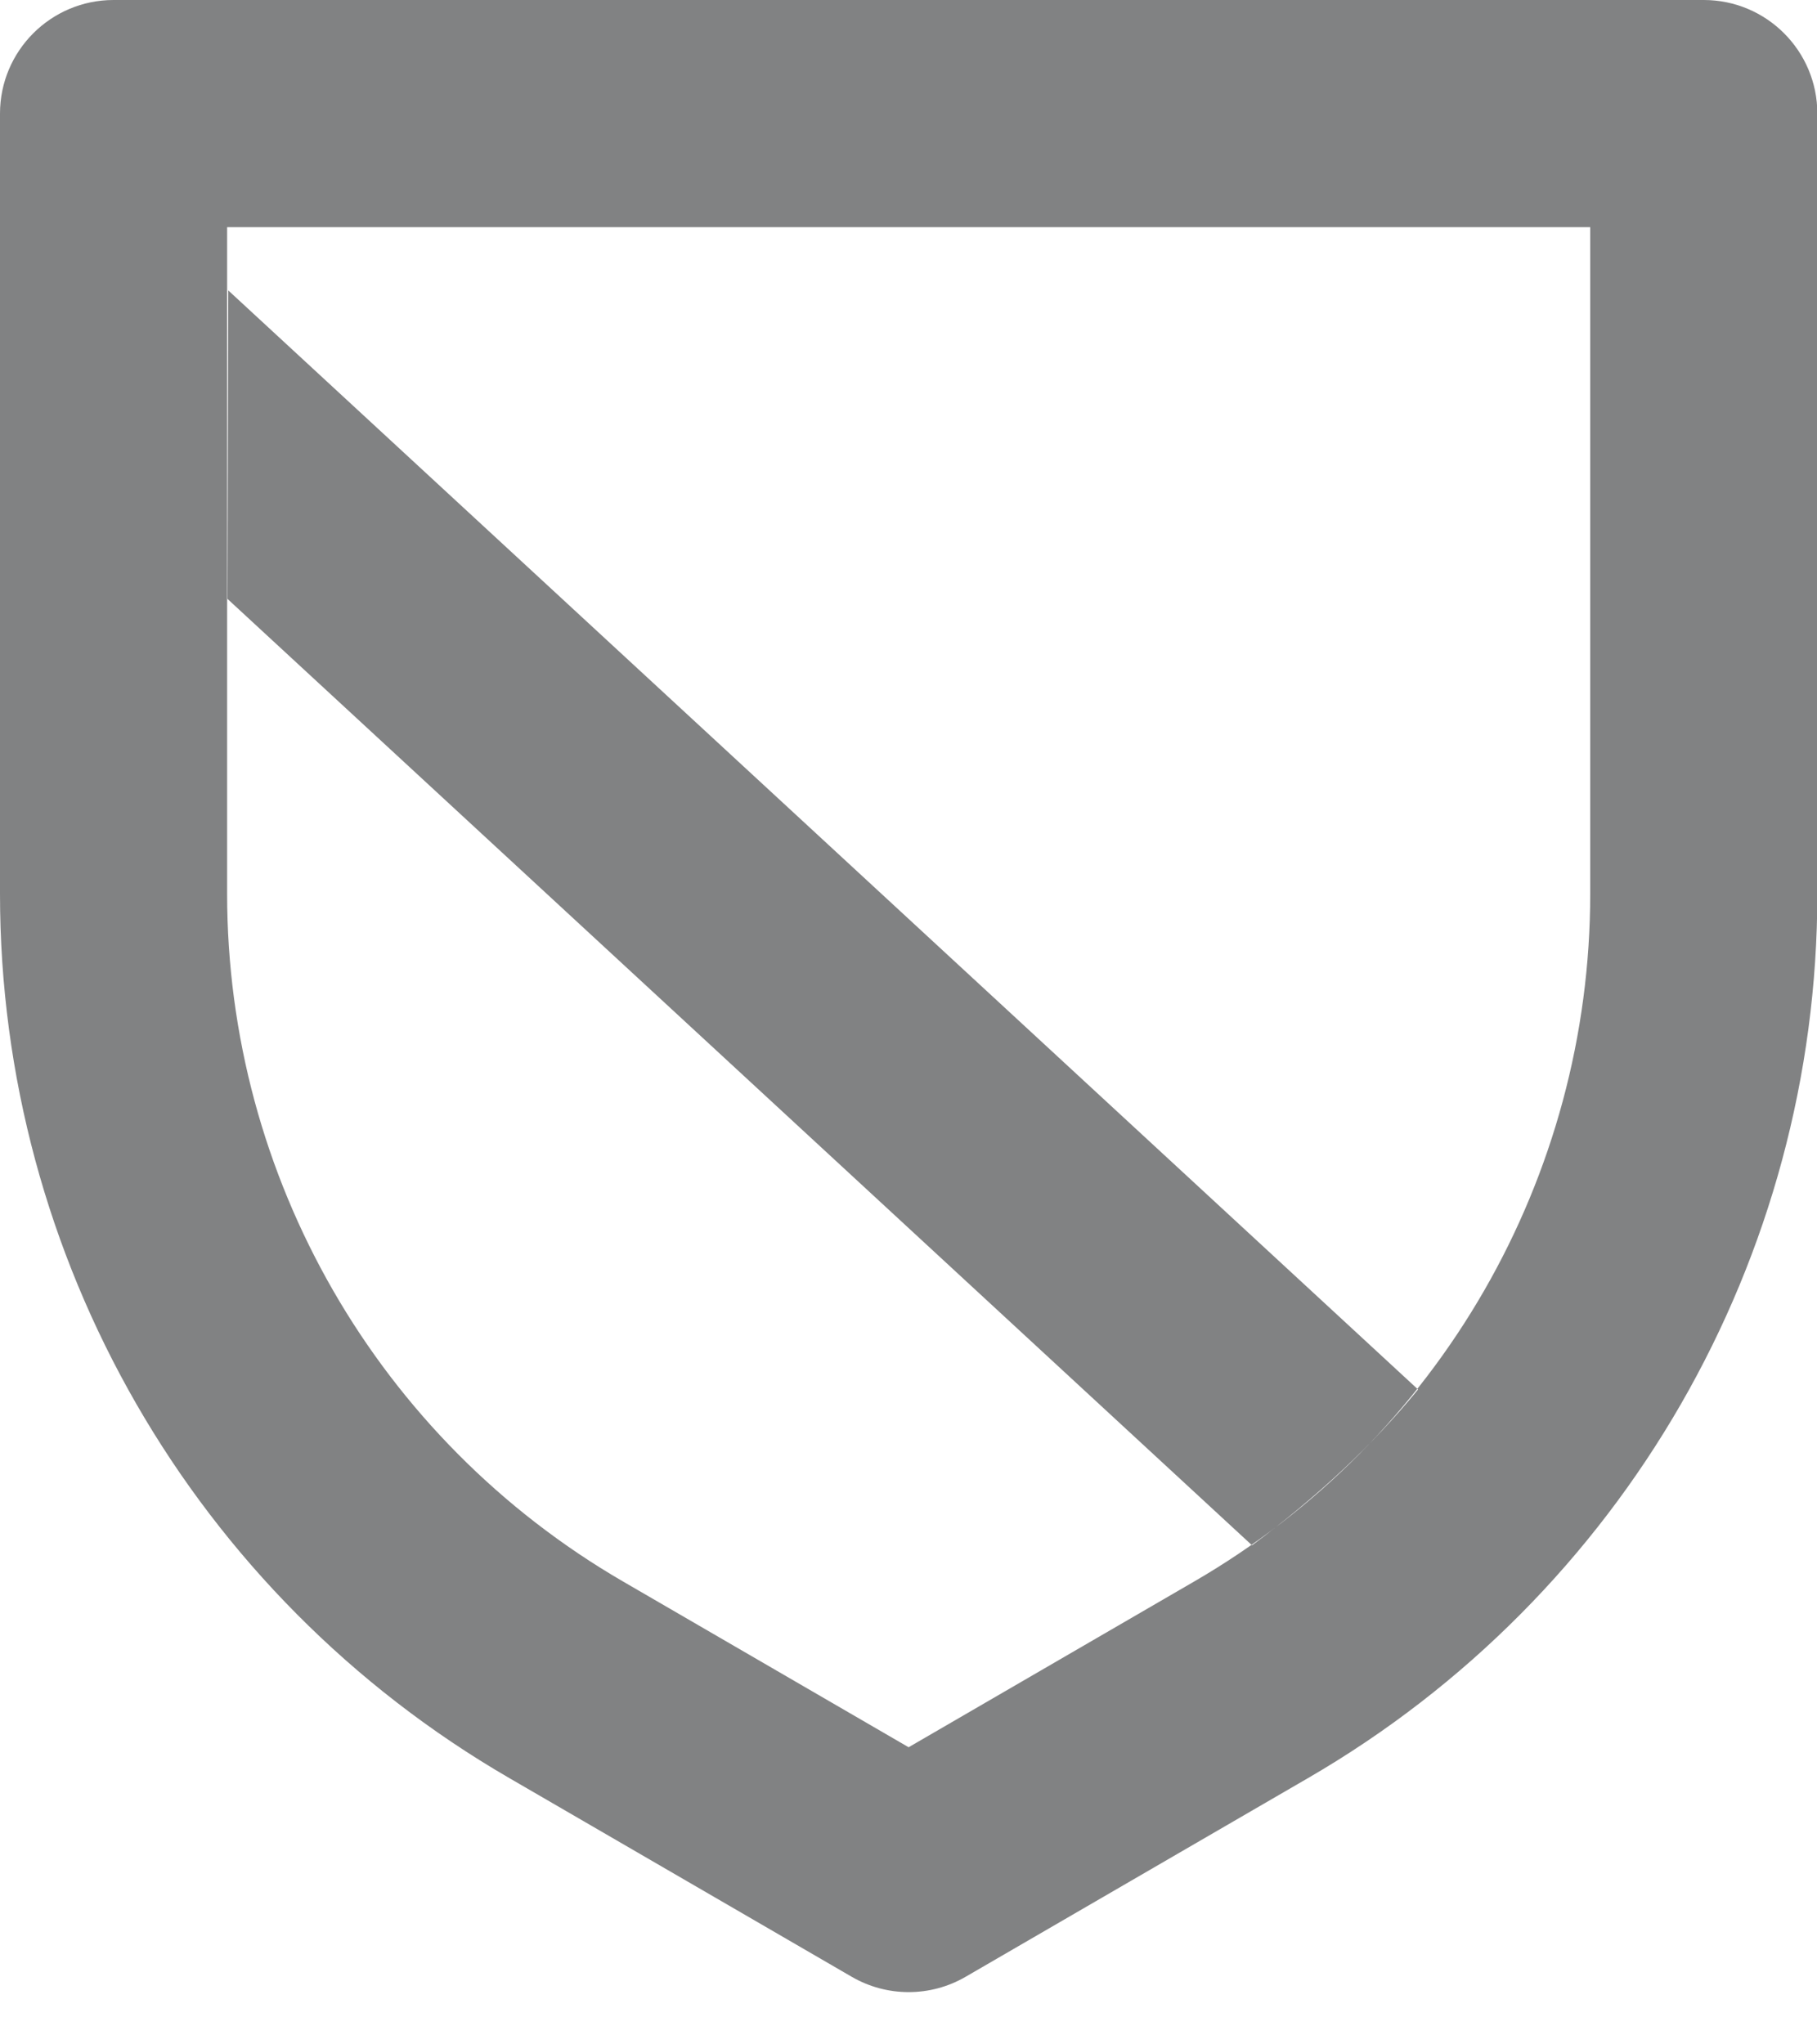 <?xml version="1.0" encoding="UTF-8"?>
<svg width="16px" height="18px" viewBox="0 0 16 18" version="1.1" xmlns="http://www.w3.org/2000/svg" xmlns:xlink="http://www.w3.org/1999/xlink">
    <!-- Generator: Sketch 49.1 (51147) - http://www.bohemiancoding.com/sketch -->
    <title>Combined Shape</title>
    <desc>Created with Sketch.</desc>
    <defs></defs>
    <g id="UI" stroke="none" stroke-width="1" fill="none" fill-rule="evenodd">
        <g id="Add-card" transform="translate(-191, -262)" fill="#818283" fill-rule="nonzero">
            <path d="M192,262 L206.003,262 C206.555,262 207.003,262.448 207.003,263 L207.003,269.87 C207.003,273.079 205.295,276.045 202.519,277.655 L199.503,279.405 C199.193,279.585 198.81,279.585 198.5,279.405 L195.484,277.655 C192.708,276.045 191,273.079 191,269.87 L191,263 C191,262.448 191.448,262 192,262 Z M193,269.87 C193,272.366 194.329,274.673 196.487,275.925 L199.001,277.384 L201.515,275.925 C203.674,274.673 205.003,272.366 205.003,269.87 L205.003,264 L193,264 L193,269.87 Z M203.487,274.234 L193.01,264.557 L193.003,267.273 L202.025,275.606 C202.314,275.391 202.58,275.17 202.821,274.944 C203.063,274.717 203.285,274.481 203.487,274.234 Z" id="Combined-Shape"></path>
        </g>
    </g>
</svg>